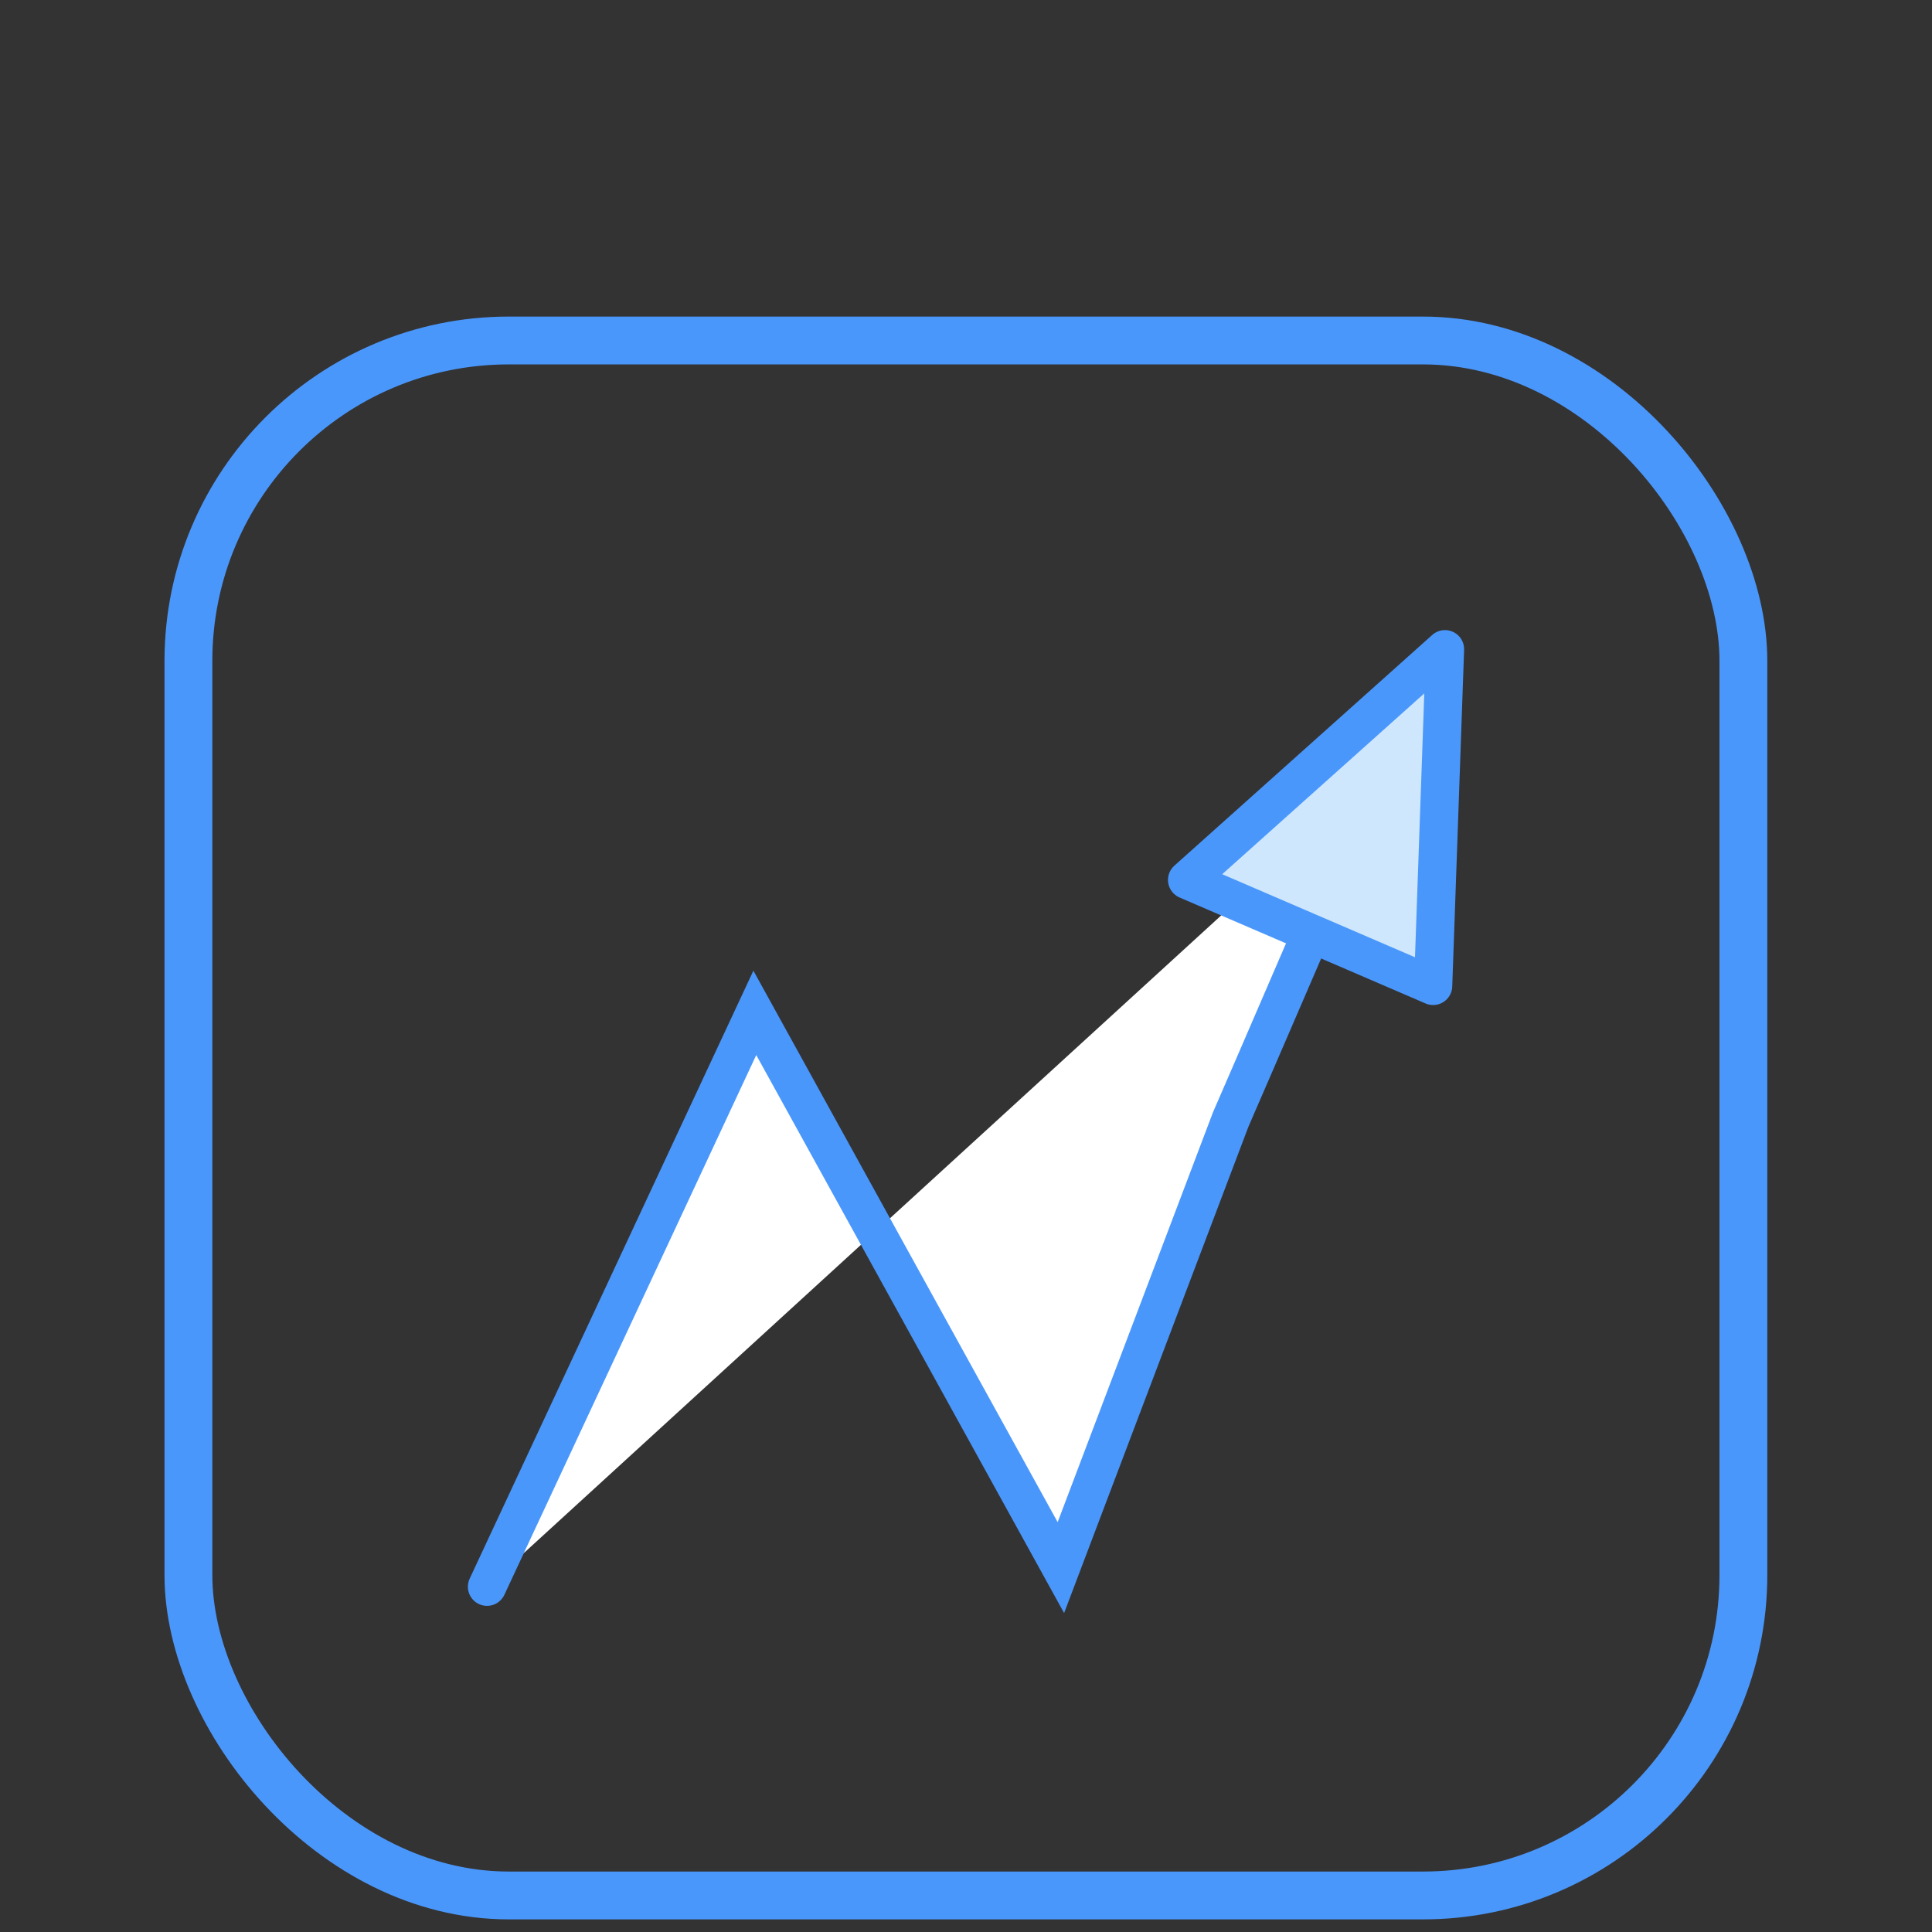 <svg xmlns="http://www.w3.org/2000/svg" viewBox="0 0 101 101"><rect x="0" y="0" width="101" height="101" fill="#333333" stroke="none"/><defs><style>.cls-1{fill:#fff;}.cls-1,.cls-2,.cls-3{stroke:#4a97fc;stroke-width:2px;}.cls-1,.cls-2{stroke-linecap:round;}.cls-1,.cls-3{stroke-miterlimit:10;}.cls-2{fill:#cee7fd;stroke-linejoin:round;}.cls-3,.cls-4{fill:none;}</style></defs><title>Asset 5</title><g id="Layer_2" data-name="Layer 2"><g id="Layer_1-2" data-name="Layer 1"><polyline class="cls-1" points="72.28 40.14 65.58 55.66 64.34 58.52 55.46 81.95 39.46 52.95 25.46 82.95"/><polygon class="cls-2" points="62.06 46 74.92 51.54 75.54 33.94 62.06 46"/><g id="Rectangle_124" data-name="Rectangle 124"><rect class="cls-3" x="9.6" y="17.55" width="81.79" height="81.79" rx="17" ry="17"/><rect class="cls-3" x="10.1" y="18.05" width="80.79" height="80.79" rx="16.5" ry="16.5"/></g><rect class="cls-4" width="101" height="101"/></g></g></svg>